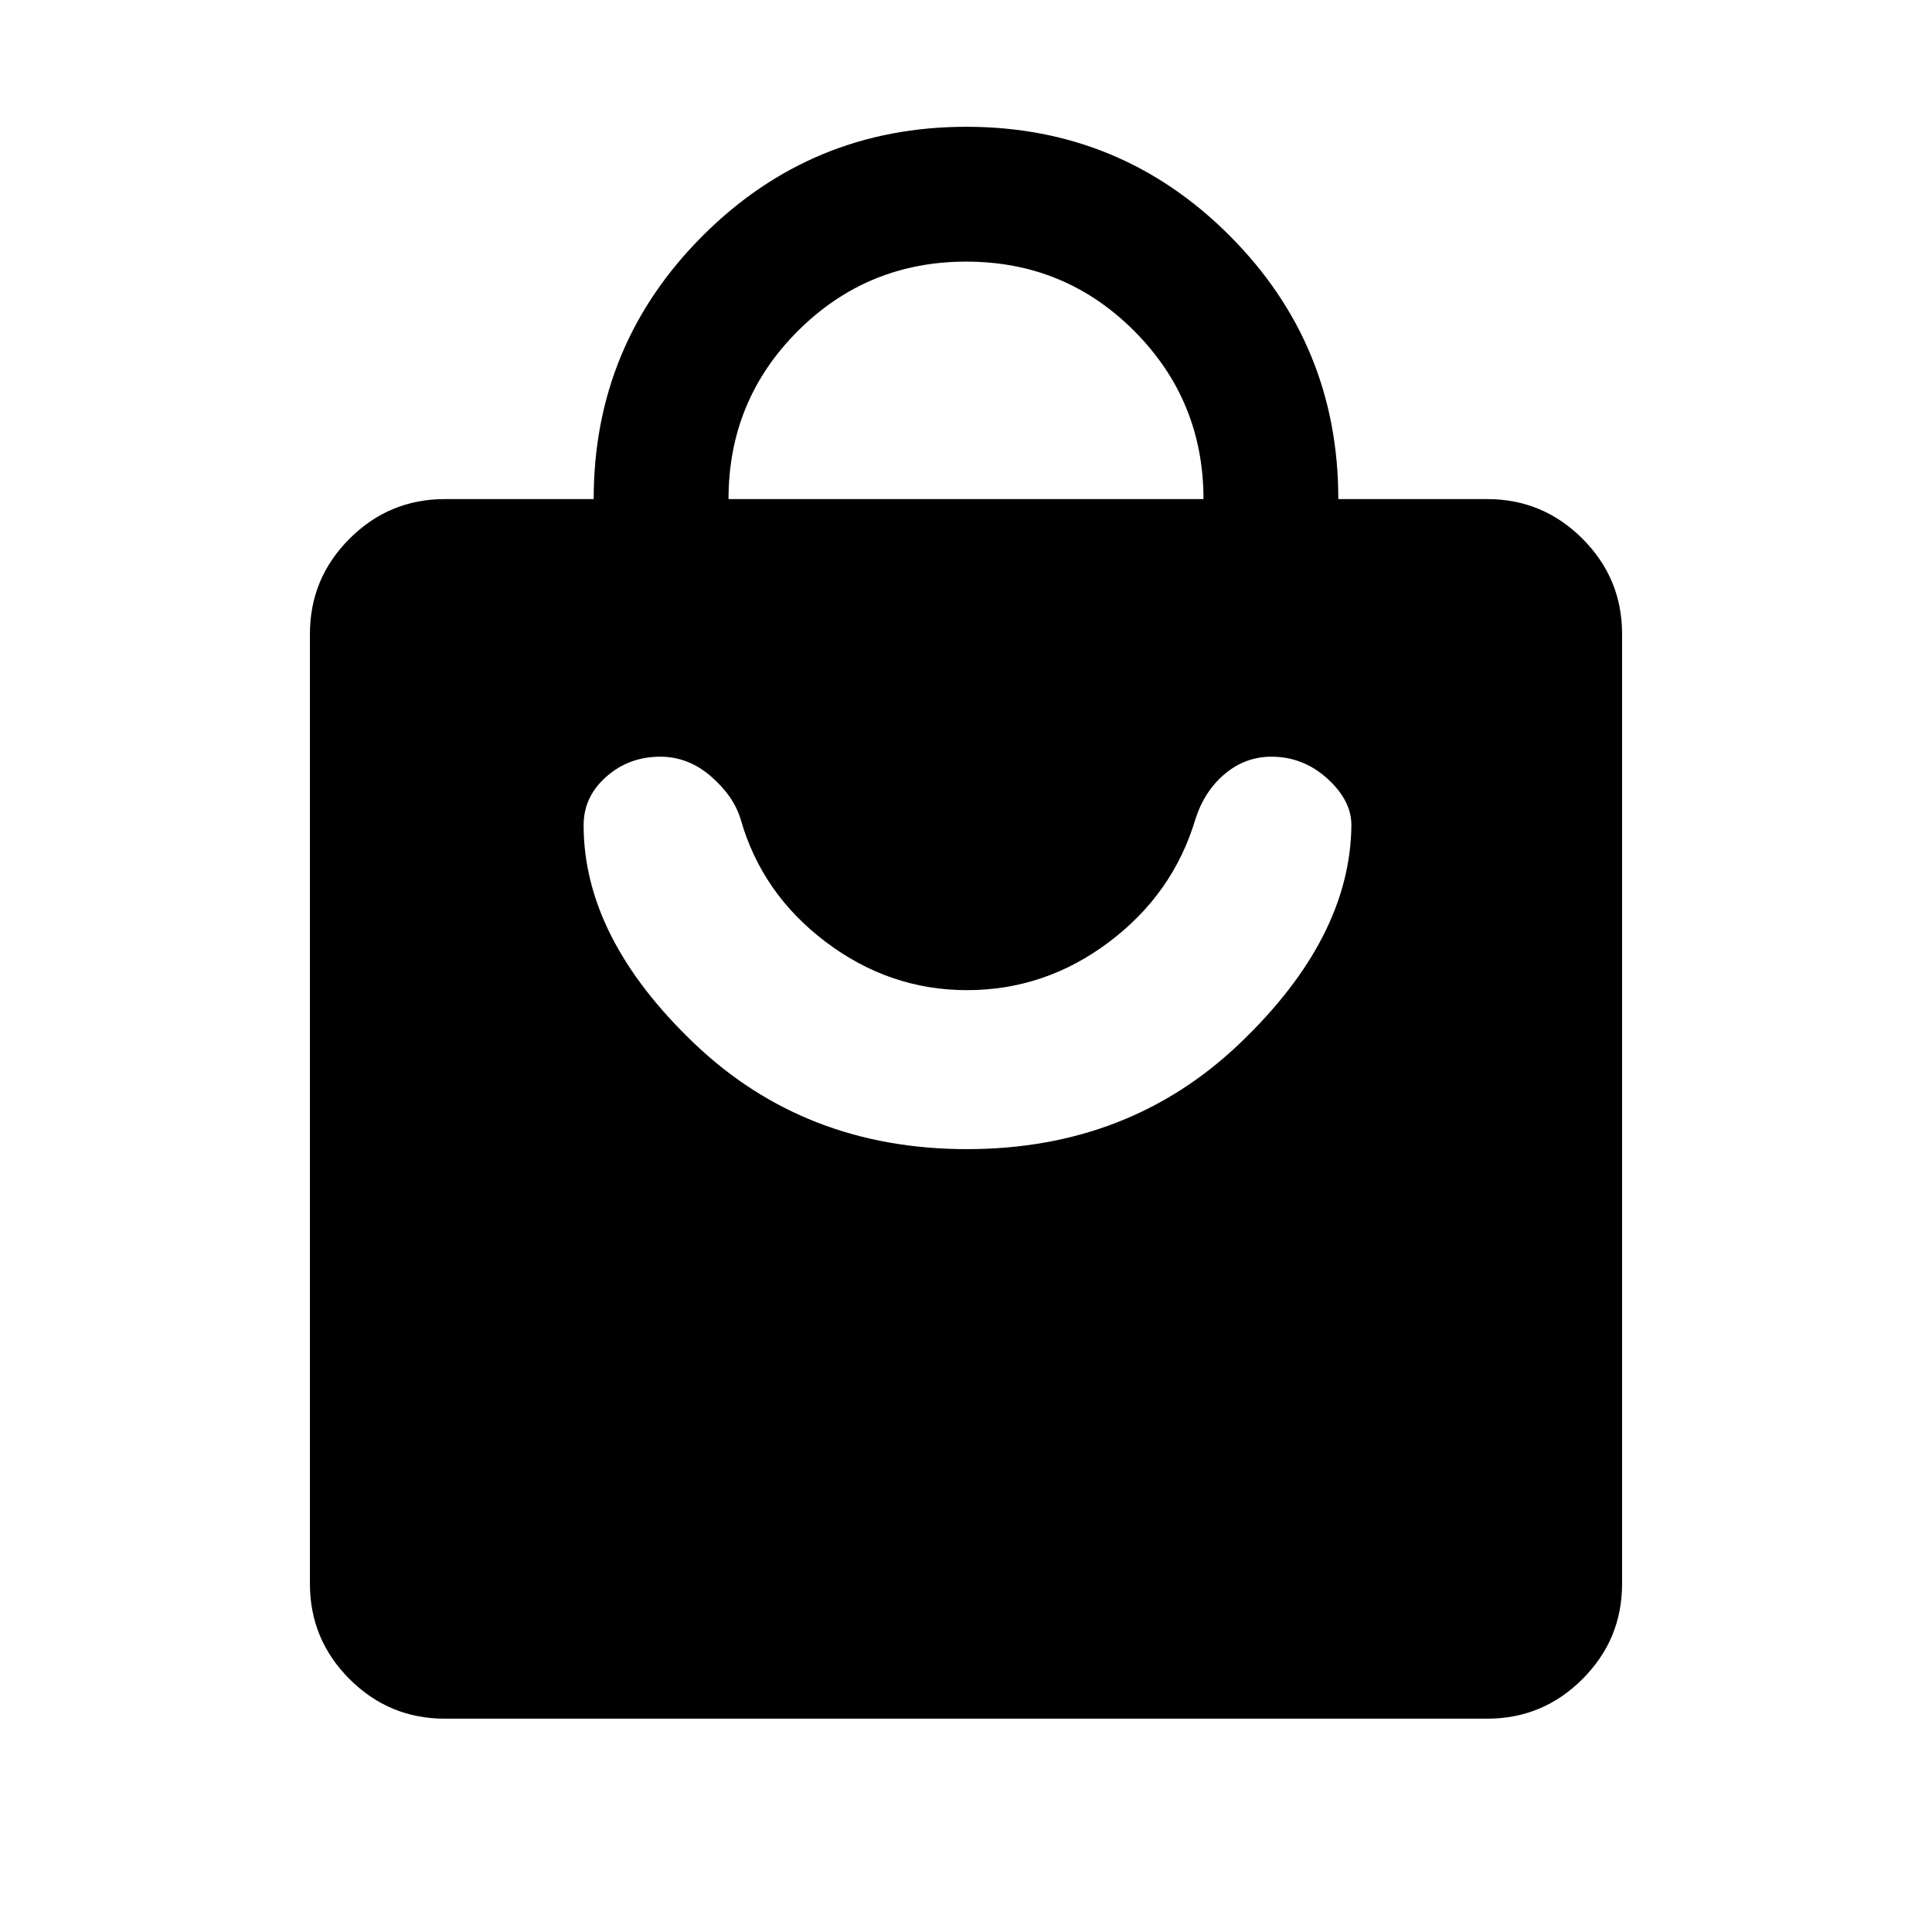<svg xmlns="http://www.w3.org/2000/svg" height="20" viewBox="0 -960 960 960" width="20"><path d="M221-106q-27.64 0-47.32-19.68T154-173v-472q0-27.64 19.68-47.32T221-712h74q0-76.68 54.16-130.84t131-54.16Q557-897 611-842.89q54 54.12 54 130.89h74q27.64 0 47.32 19.68T806-645v472q0 27.64-19.68 47.32T739-106H221Zm141-606h236q0-49-34.38-83.5t-83.5-34.5q-49.12 0-83.62 34.42Q362-761.17 362-712Zm118.5 323q80.5 0 135.5-52.5T671.5-550q0-12.34-12-23.17-12-10.83-27.72-10.83-12.94 0-23.11 8.5T594-553q-11 37-42.81 61-31.82 24-70.69 24-38.5 0-70.25-24T368-553q-3.5-11.5-14.75-21.25T328.13-584q-15.63 0-26.88 9.95Q290-564.1 290-550q0 56 55 108.5T480.5-389Z"/></svg>